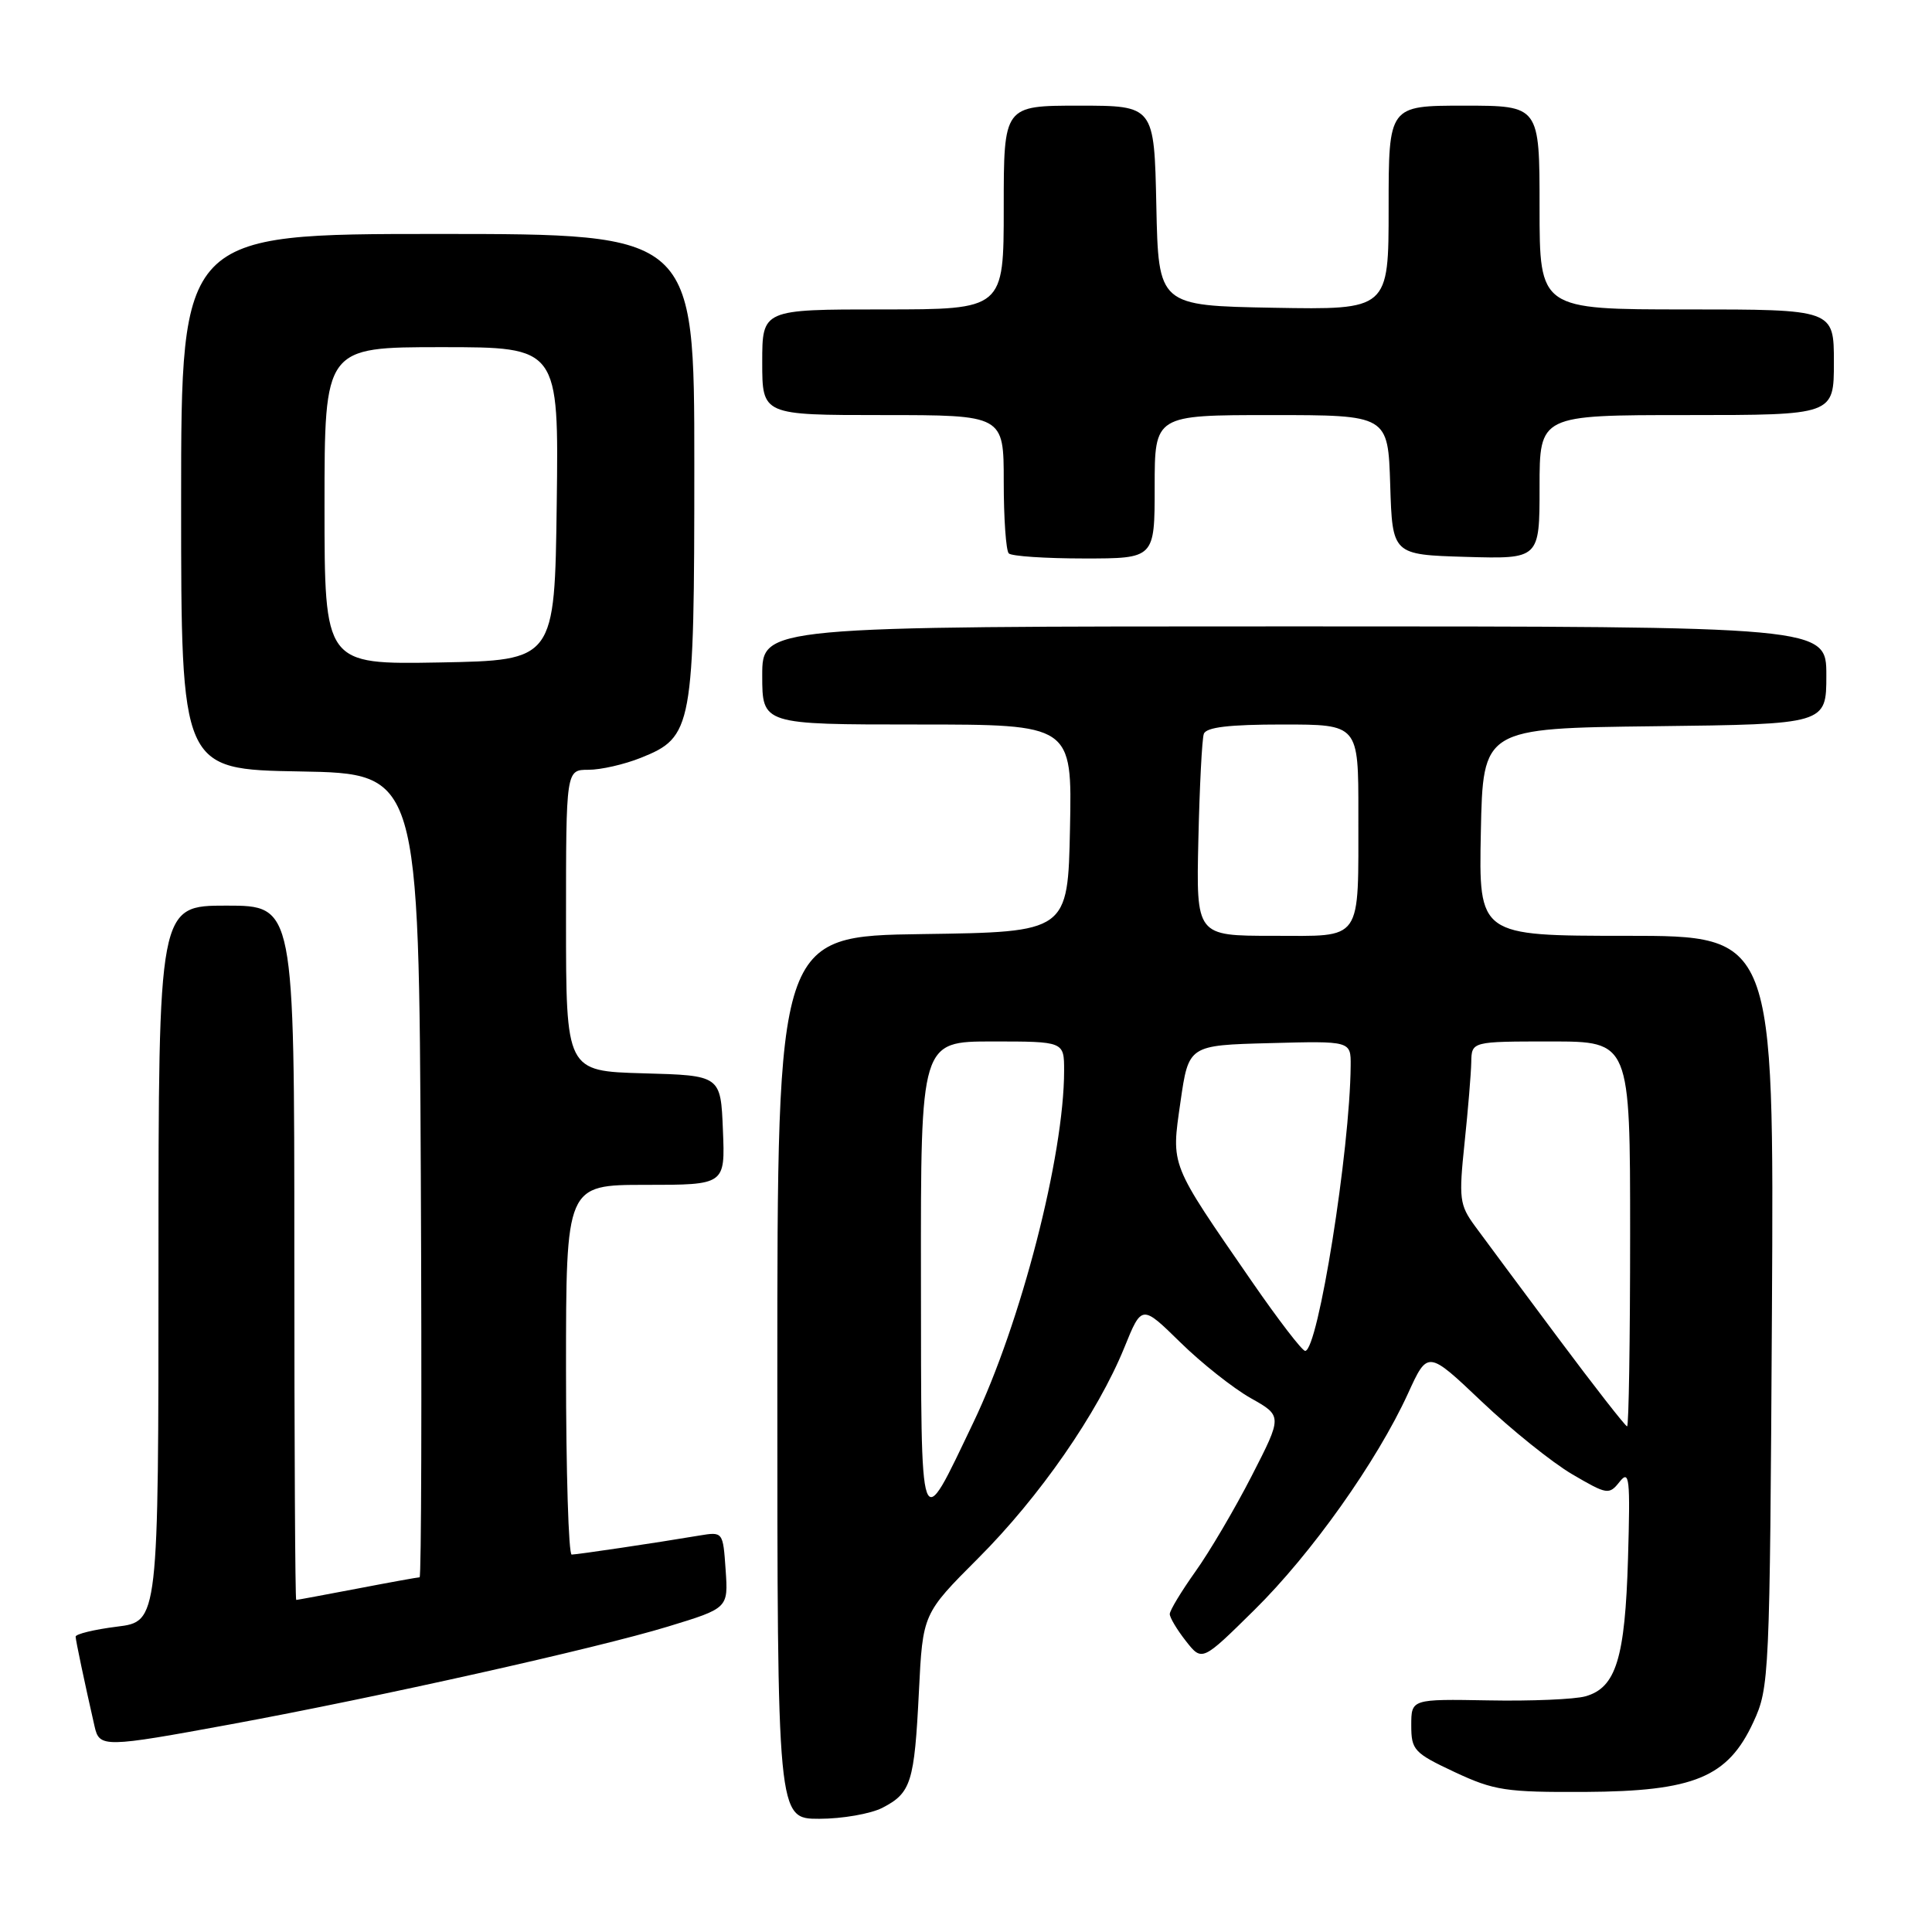 <?xml version="1.0" encoding="UTF-8" standalone="no"?>
<!DOCTYPE svg PUBLIC "-//W3C//DTD SVG 1.1//EN" "http://www.w3.org/Graphics/SVG/1.1/DTD/svg11.dtd" >
<svg xmlns="http://www.w3.org/2000/svg" xmlns:xlink="http://www.w3.org/1999/xlink" version="1.1" viewBox="0 0 256 256">
 <g >
 <path fill="currentColor"
d=" M 116.93 239.54 C 120.73 237.57 121.16 236.19 121.76 224.16 C 122.27 213.83 122.27 213.83 129.60 206.49 C 137.75 198.35 145.45 187.24 148.98 178.56 C 151.29 172.86 151.29 172.86 156.40 177.87 C 159.20 180.62 163.40 183.94 165.71 185.25 C 169.93 187.62 169.93 187.62 165.86 195.56 C 163.62 199.93 160.26 205.64 158.39 208.25 C 156.53 210.87 155.00 213.39 155.00 213.87 C 155.00 214.34 155.96 215.95 157.14 217.45 C 159.28 220.17 159.28 220.17 166.21 213.33 C 173.76 205.89 182.44 193.66 186.57 184.64 C 189.18 178.92 189.18 178.92 196.34 185.72 C 200.28 189.46 205.67 193.79 208.33 195.35 C 212.96 198.06 213.21 198.10 214.61 196.34 C 215.91 194.71 216.03 195.84 215.72 206.50 C 215.33 219.75 214.13 223.63 210.08 224.77 C 208.66 225.17 202.89 225.42 197.25 225.31 C 187.00 225.13 187.00 225.13 187.00 228.62 C 187.00 231.89 187.36 232.28 192.75 234.81 C 197.99 237.26 199.53 237.49 210.00 237.44 C 224.48 237.36 228.95 235.51 232.33 228.19 C 234.45 223.61 234.51 222.35 234.79 173.75 C 235.07 124.00 235.07 124.00 215.51 124.00 C 195.94 124.00 195.94 124.00 196.22 110.25 C 196.50 96.50 196.50 96.50 219.25 96.23 C 242.00 95.96 242.00 95.96 242.00 89.48 C 242.00 83.00 242.00 83.00 171.50 83.00 C 101.00 83.00 101.00 83.00 101.00 89.50 C 101.00 96.00 101.00 96.00 121.53 96.00 C 142.06 96.00 142.06 96.00 141.78 109.75 C 141.50 123.50 141.50 123.50 122.25 123.77 C 103.00 124.04 103.00 124.04 103.00 182.52 C 103.00 241.00 103.00 241.00 108.55 241.00 C 111.60 241.00 115.37 240.34 116.93 239.54 Z  M 30.68 228.46 C 50.15 224.87 79.05 218.41 88.50 215.53 C 96.50 213.09 96.50 213.09 96.15 208.02 C 95.80 202.95 95.80 202.95 92.65 203.47 C 86.91 204.44 76.51 205.98 75.75 205.99 C 75.34 206.00 75.00 194.97 75.00 181.50 C 75.00 157.00 75.00 157.00 85.54 157.00 C 96.09 157.00 96.09 157.00 95.79 149.75 C 95.50 142.50 95.50 142.50 85.25 142.22 C 75.00 141.93 75.00 141.93 75.00 121.97 C 75.00 102.00 75.00 102.00 77.98 102.00 C 79.62 102.00 82.73 101.29 84.90 100.42 C 91.79 97.67 92.00 96.52 92.00 61.60 C 92.00 31.00 92.00 31.00 58.00 31.00 C 24.00 31.00 24.00 31.00 24.00 66.47 C 24.00 101.95 24.00 101.95 39.75 102.22 C 55.50 102.50 55.50 102.50 55.76 155.75 C 55.90 185.04 55.83 209.00 55.60 209.00 C 55.37 209.00 51.65 209.67 47.34 210.50 C 43.03 211.32 39.39 212.00 39.25 212.00 C 39.11 212.00 39.00 191.30 39.00 166.00 C 39.00 120.00 39.00 120.00 30.00 120.00 C 21.00 120.00 21.00 120.00 21.00 167.43 C 21.00 214.86 21.00 214.86 15.50 215.54 C 12.47 215.92 10.01 216.52 10.02 216.87 C 10.05 217.44 11.17 222.78 12.53 228.75 C 13.17 231.59 13.73 231.58 30.68 228.46 Z  M 153.00 64.50 C 153.00 55.00 153.00 55.00 168.46 55.00 C 183.92 55.00 183.92 55.00 184.21 64.25 C 184.50 73.50 184.50 73.50 194.25 73.79 C 204.00 74.07 204.00 74.07 204.00 64.54 C 204.00 55.00 204.00 55.00 223.50 55.00 C 243.00 55.00 243.00 55.00 243.00 48.00 C 243.00 41.00 243.00 41.00 223.50 41.00 C 204.00 41.00 204.00 41.00 204.00 27.50 C 204.00 14.00 204.00 14.00 194.00 14.00 C 184.00 14.00 184.00 14.00 184.00 27.53 C 184.00 41.05 184.00 41.05 168.75 40.78 C 153.50 40.50 153.50 40.50 153.22 27.25 C 152.94 14.00 152.94 14.00 142.97 14.00 C 133.00 14.00 133.00 14.00 133.00 27.50 C 133.00 41.00 133.00 41.00 117.00 41.00 C 101.00 41.00 101.00 41.00 101.00 48.00 C 101.00 55.00 101.00 55.00 117.00 55.00 C 133.00 55.00 133.00 55.00 133.00 63.83 C 133.00 68.69 133.30 72.97 133.67 73.33 C 134.03 73.70 138.53 74.00 143.67 74.00 C 153.00 74.00 153.00 74.00 153.00 64.50 Z  M 122.03 169.25 C 122.00 138.00 122.00 138.00 131.50 138.00 C 141.00 138.00 141.00 138.00 141.00 141.87 C 141.00 153.13 135.27 175.35 128.97 188.50 C 121.75 203.57 122.07 204.45 122.03 169.25 Z  M 206.43 177.25 C 201.61 170.79 196.66 164.13 195.44 162.46 C 193.39 159.66 193.29 158.83 194.06 151.46 C 194.52 147.08 194.92 142.26 194.95 140.75 C 195.00 138.00 195.00 138.00 205.50 138.00 C 216.00 138.00 216.00 138.00 216.00 163.50 C 216.00 177.53 215.82 189.00 215.60 189.00 C 215.38 189.00 211.25 183.71 206.43 177.25 Z  M 165.86 169.78 C 154.91 153.91 155.19 154.62 156.42 146.00 C 157.50 138.50 157.50 138.50 168.25 138.22 C 179.00 137.93 179.00 137.93 178.97 141.22 C 178.88 152.42 174.64 179.00 172.94 179.00 C 172.54 179.00 169.36 174.85 165.86 169.78 Z  M 158.79 111.25 C 158.95 104.24 159.27 97.94 159.51 97.25 C 159.81 96.36 162.84 96.00 169.97 96.00 C 180.00 96.00 180.00 96.00 179.99 107.75 C 179.97 125.07 180.71 124.00 168.63 124.00 C 158.50 124.00 158.50 124.00 158.79 111.25 Z  M 43.00 67.03 C 43.00 46.00 43.00 46.00 58.52 46.00 C 74.04 46.00 74.04 46.00 73.77 66.75 C 73.50 87.50 73.50 87.50 58.25 87.78 C 43.00 88.05 43.00 88.05 43.00 67.03 Z "/>
</g>
</svg>